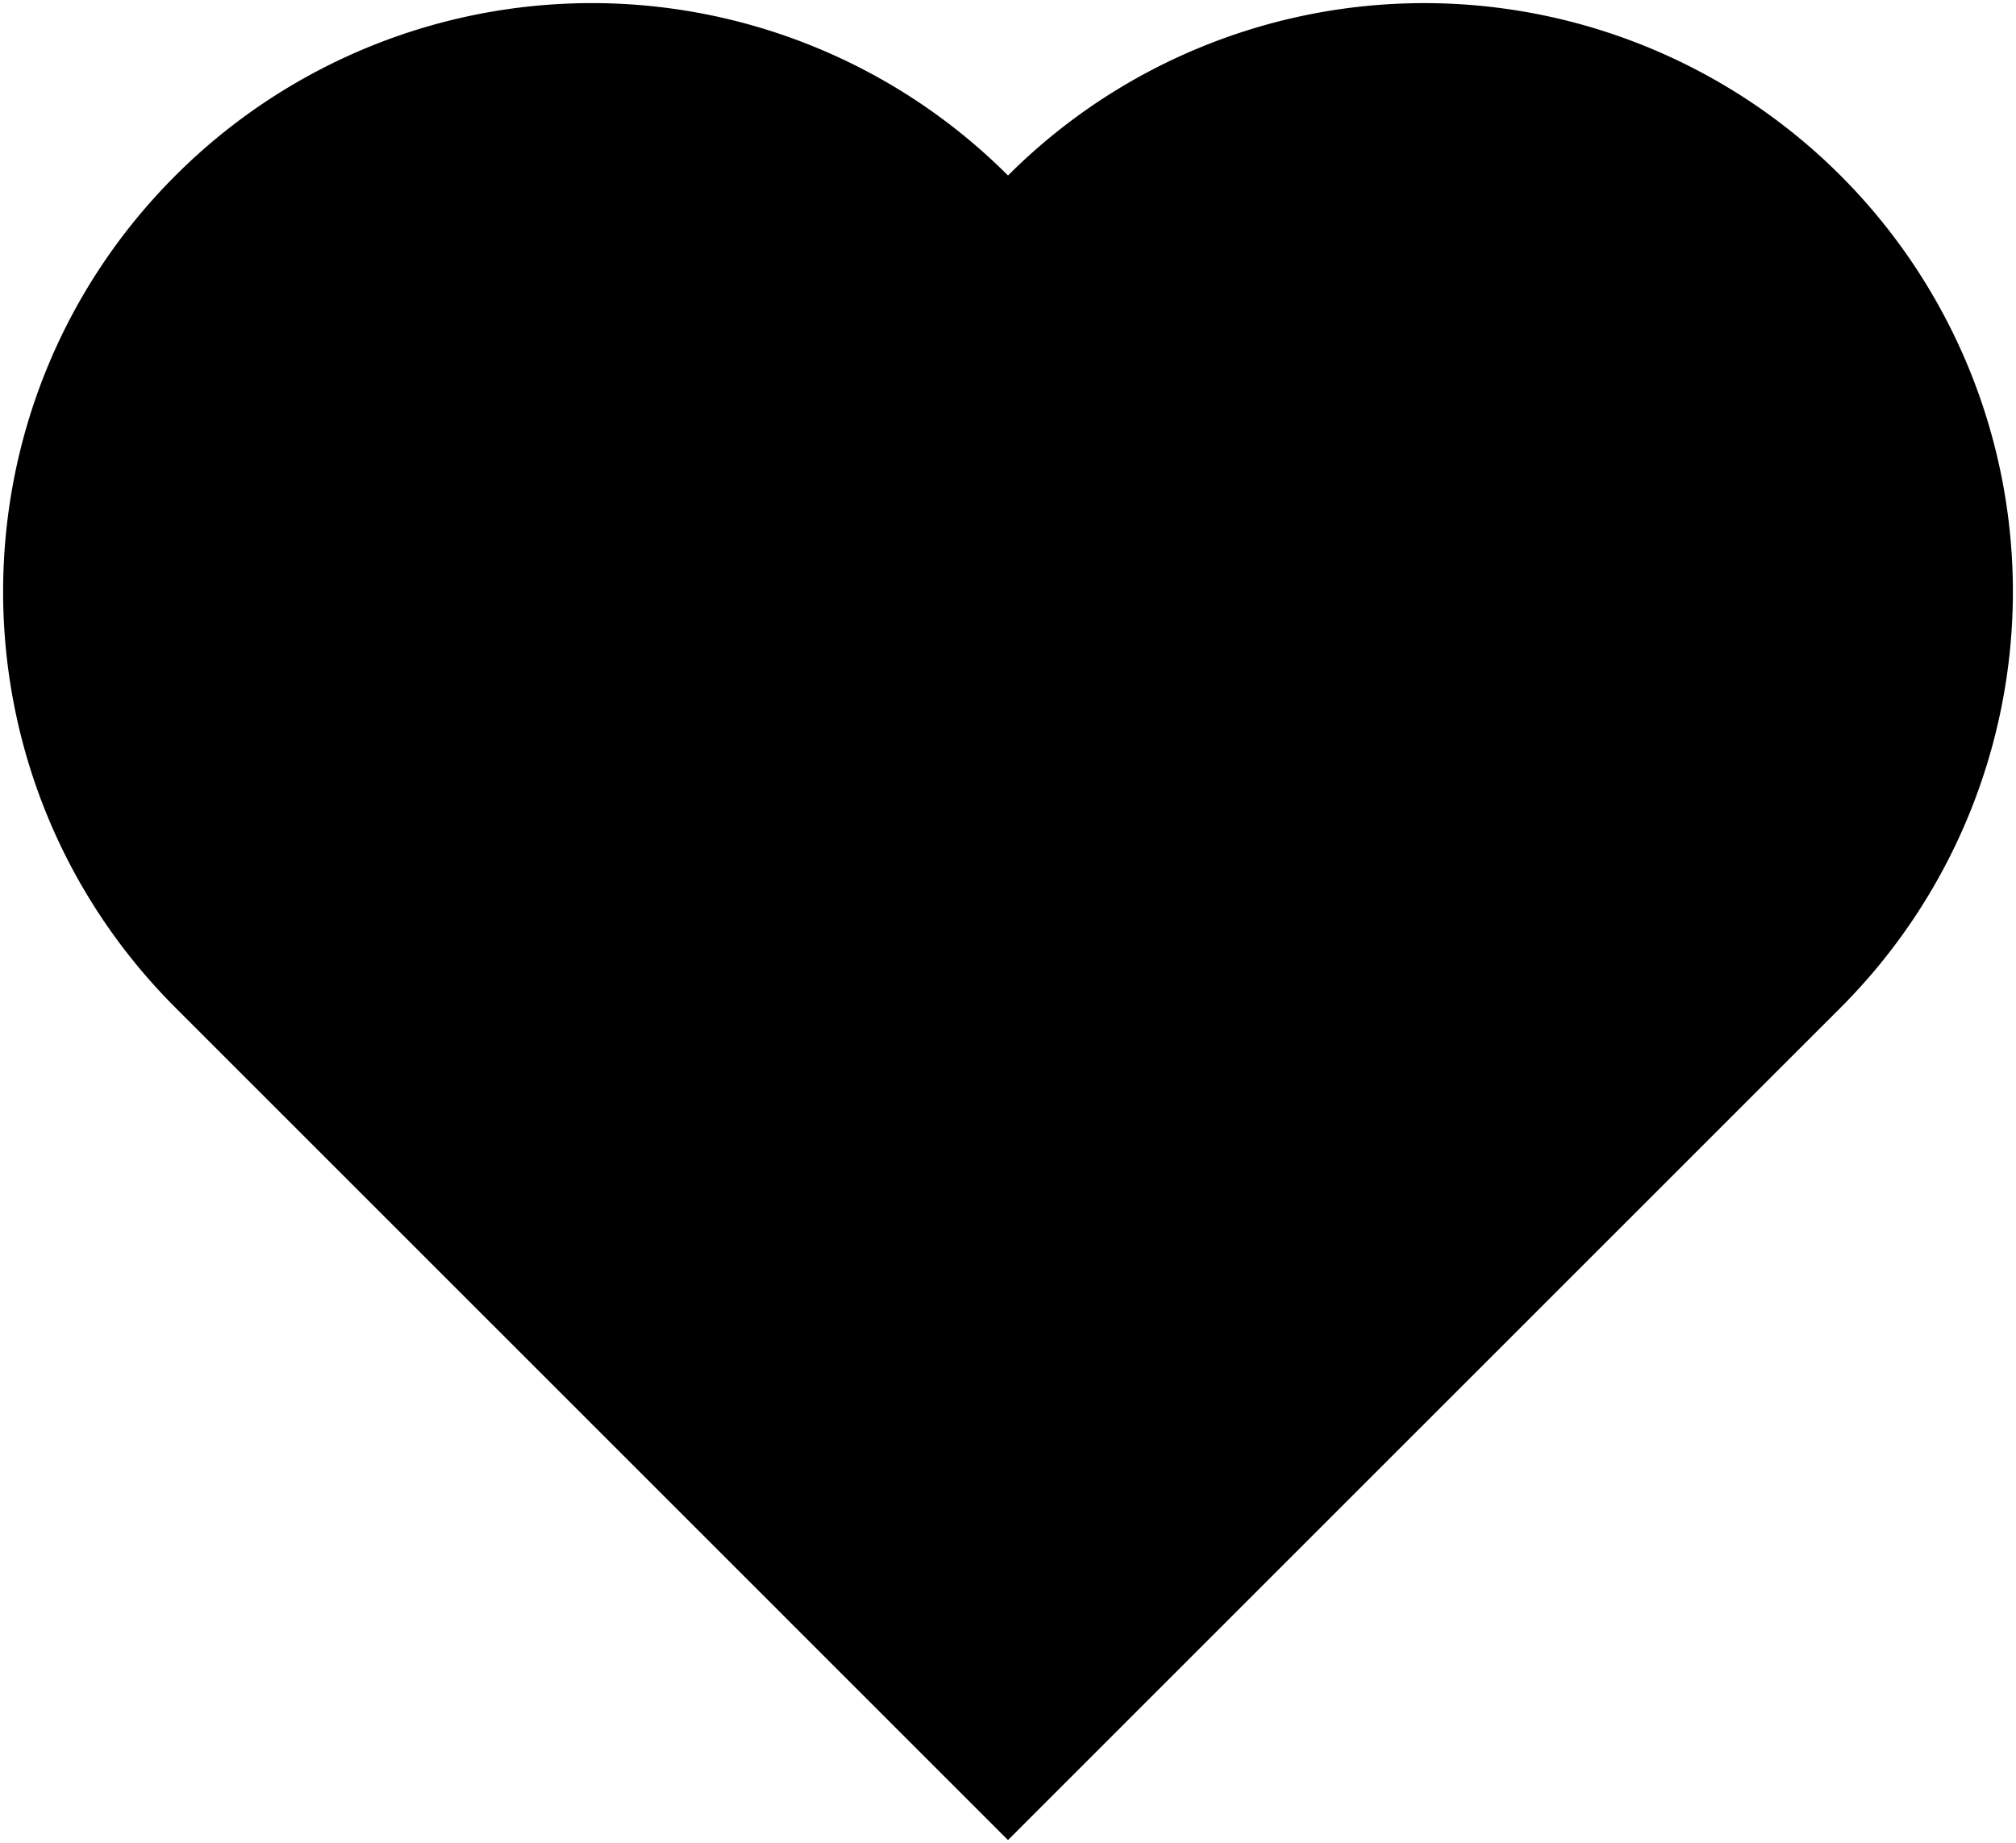 <svg viewBox="0 0 171.24 156.595" xmlns="http://www.w3.org/2000/svg">
    <linearGradient id="FillGradient" gradientTransform="rotate(90)">
        <stop offset="0" stop-color="#9356DC">
            <animate attributeName="offset" values="0;1;0" dur="3s"
                fill="freeze" repeatCount="indefinite" />
        </stop>
        <stop offset="1" stop-color="#FF79da">
            <animate attributeName="offset" values="0;1" dur="3s" fill="freeze"
                repeatCount="1" />
        </stop>
    </linearGradient>
    <path d="M48.91.283a50 50 0 0 0-34 14.626c-19.527 19.527-19.527 51.185 0 70.71l35.355 35.356 35.355 35.356 35.355-35.356 35.356-35.355a50 50 0 0 0 0-70.71 50 50 0 0 0-70.71 0A50 50 0 0 0 48.91.282z" />
</svg>
